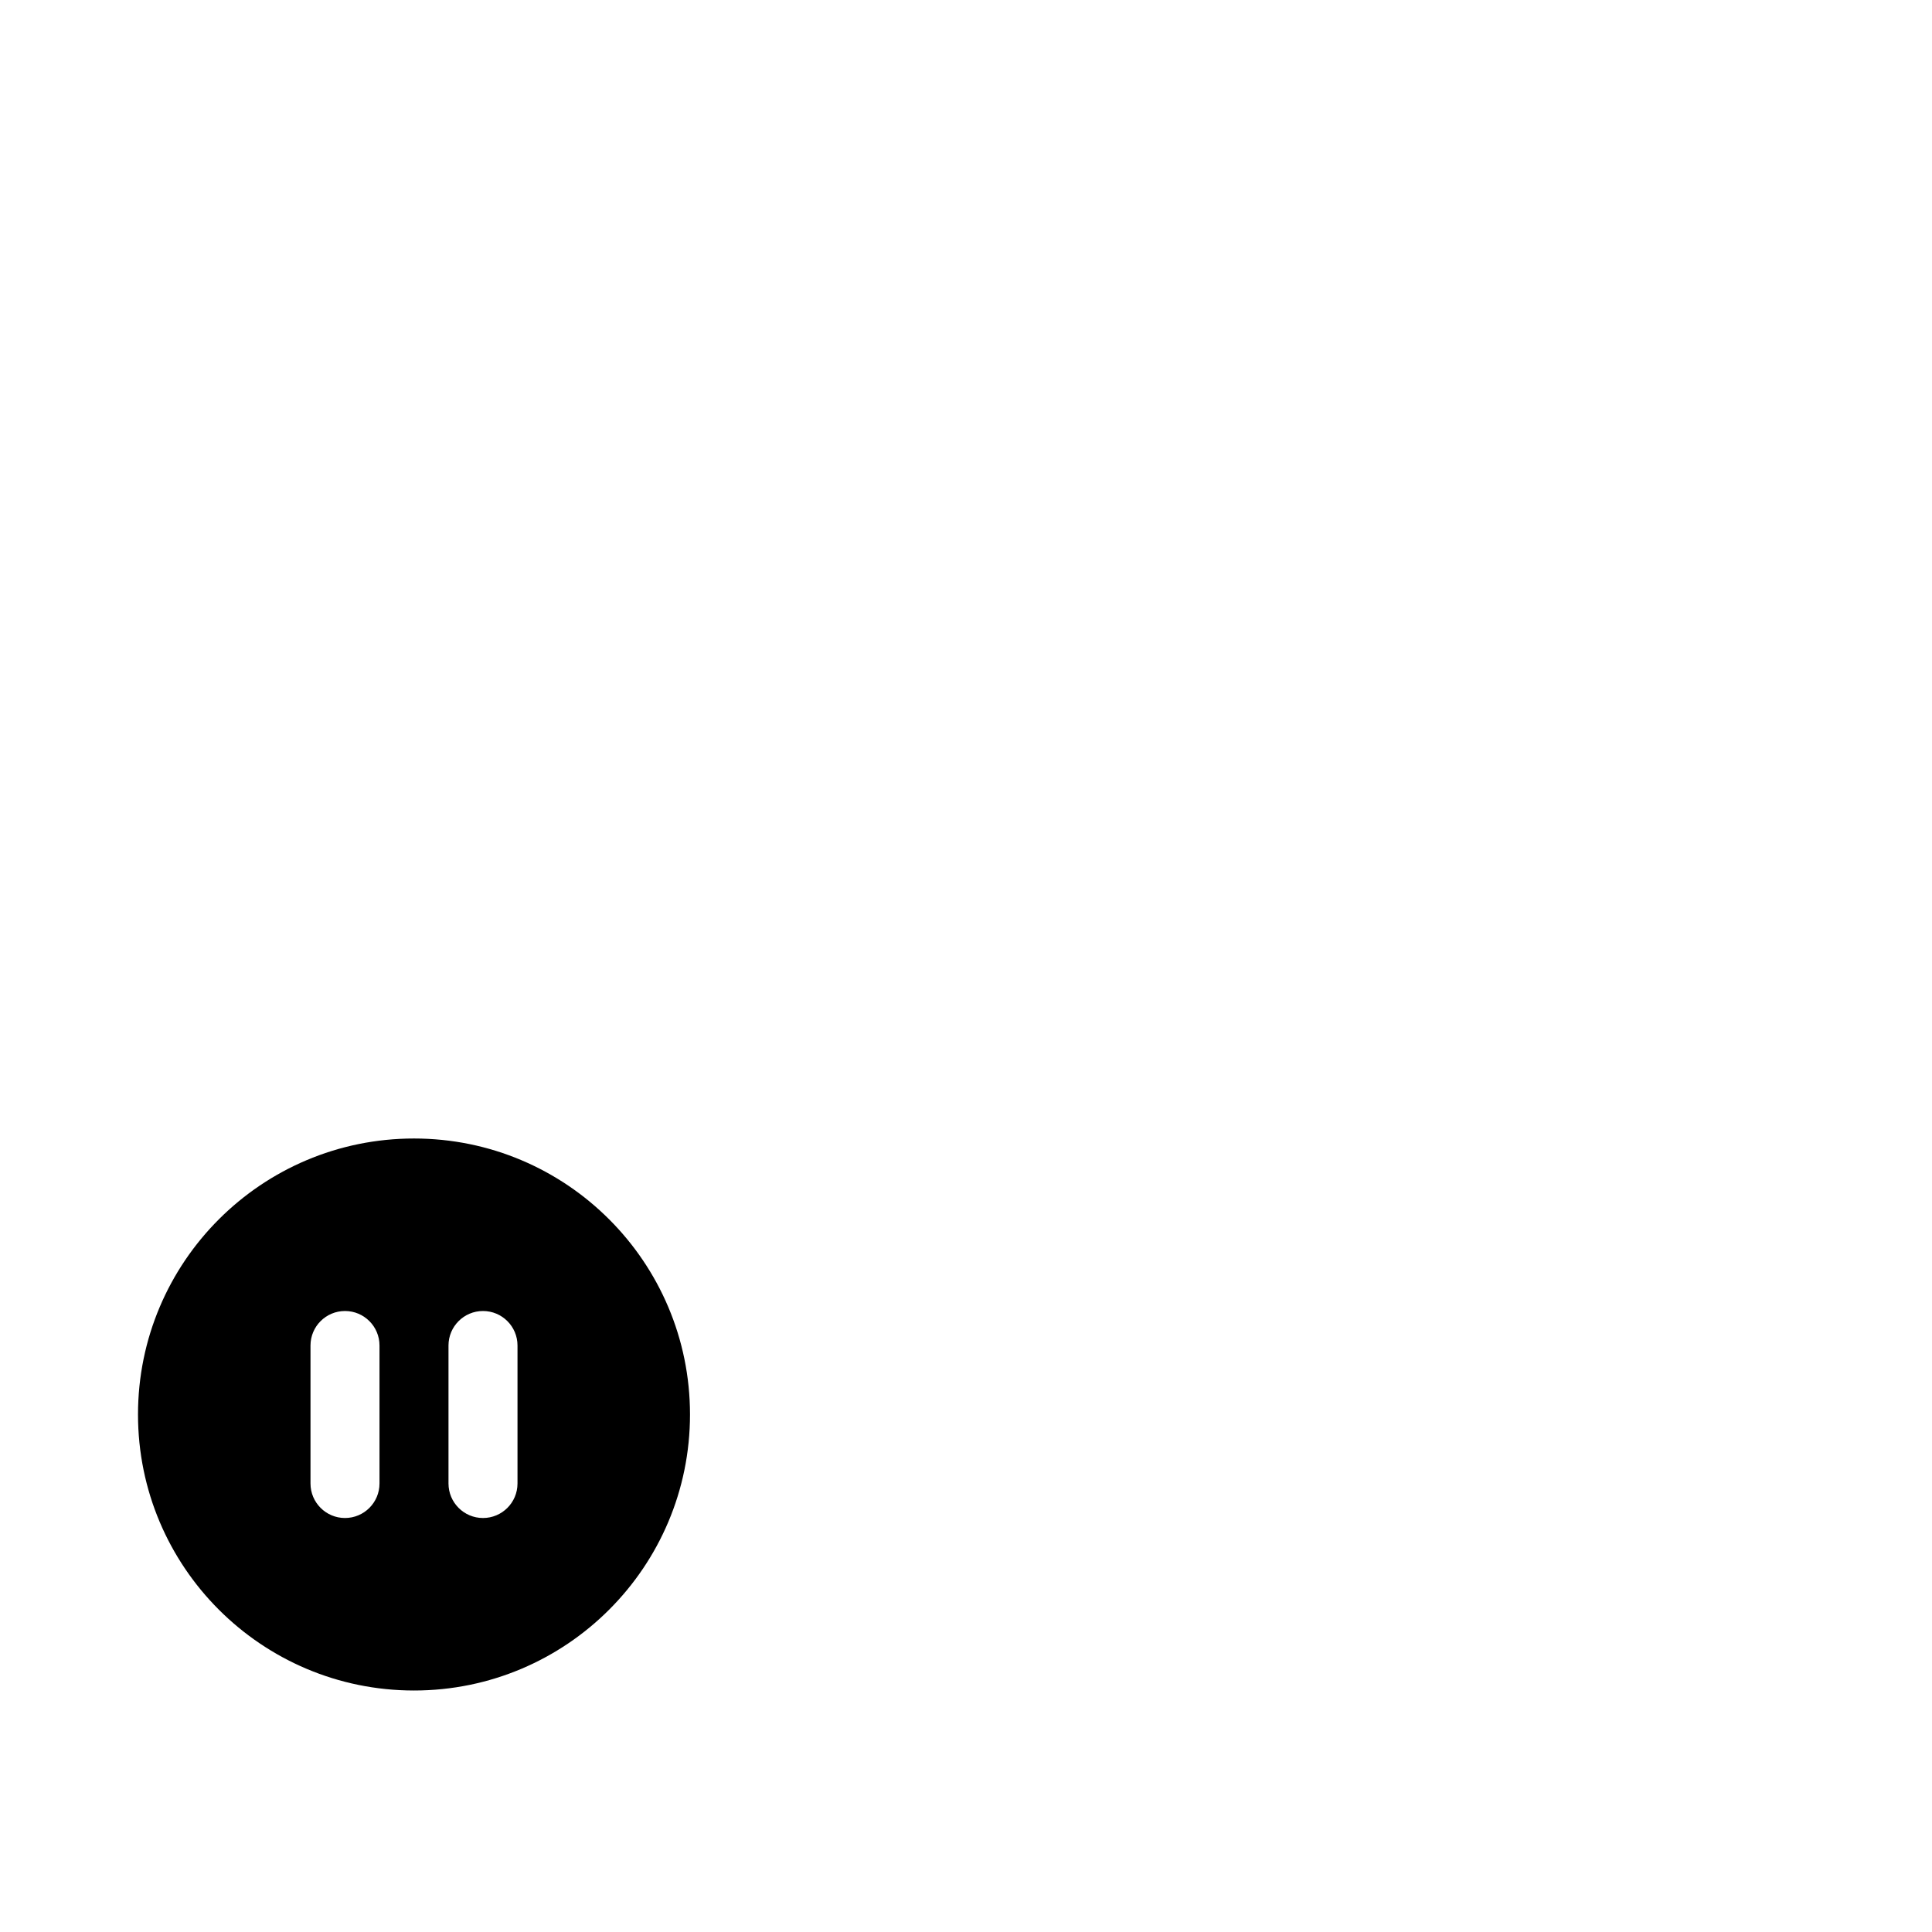 <?xml version="1.0" encoding="utf-8"?>
<svg width="1792" height="1792" xmlns="http://www.w3.org/2000/svg"><path d="M384 1056c-141.376 0-256 114.624-256 256s114.624 256 256 256 256-114.624 256-256-114.624-256-256-256zm-32 320c0 17.664-14.336 32-32 32s-32-14.336-32-32v-128c0-17.664 14.336-32 32-32s32 14.336 32 32v128zm128 0c0 17.664-14.336 32-32 32s-32-14.336-32-32v-128c0-17.664 14.336-32 32-32s32 14.336 32 32v128z" fill="undefined"/></svg>